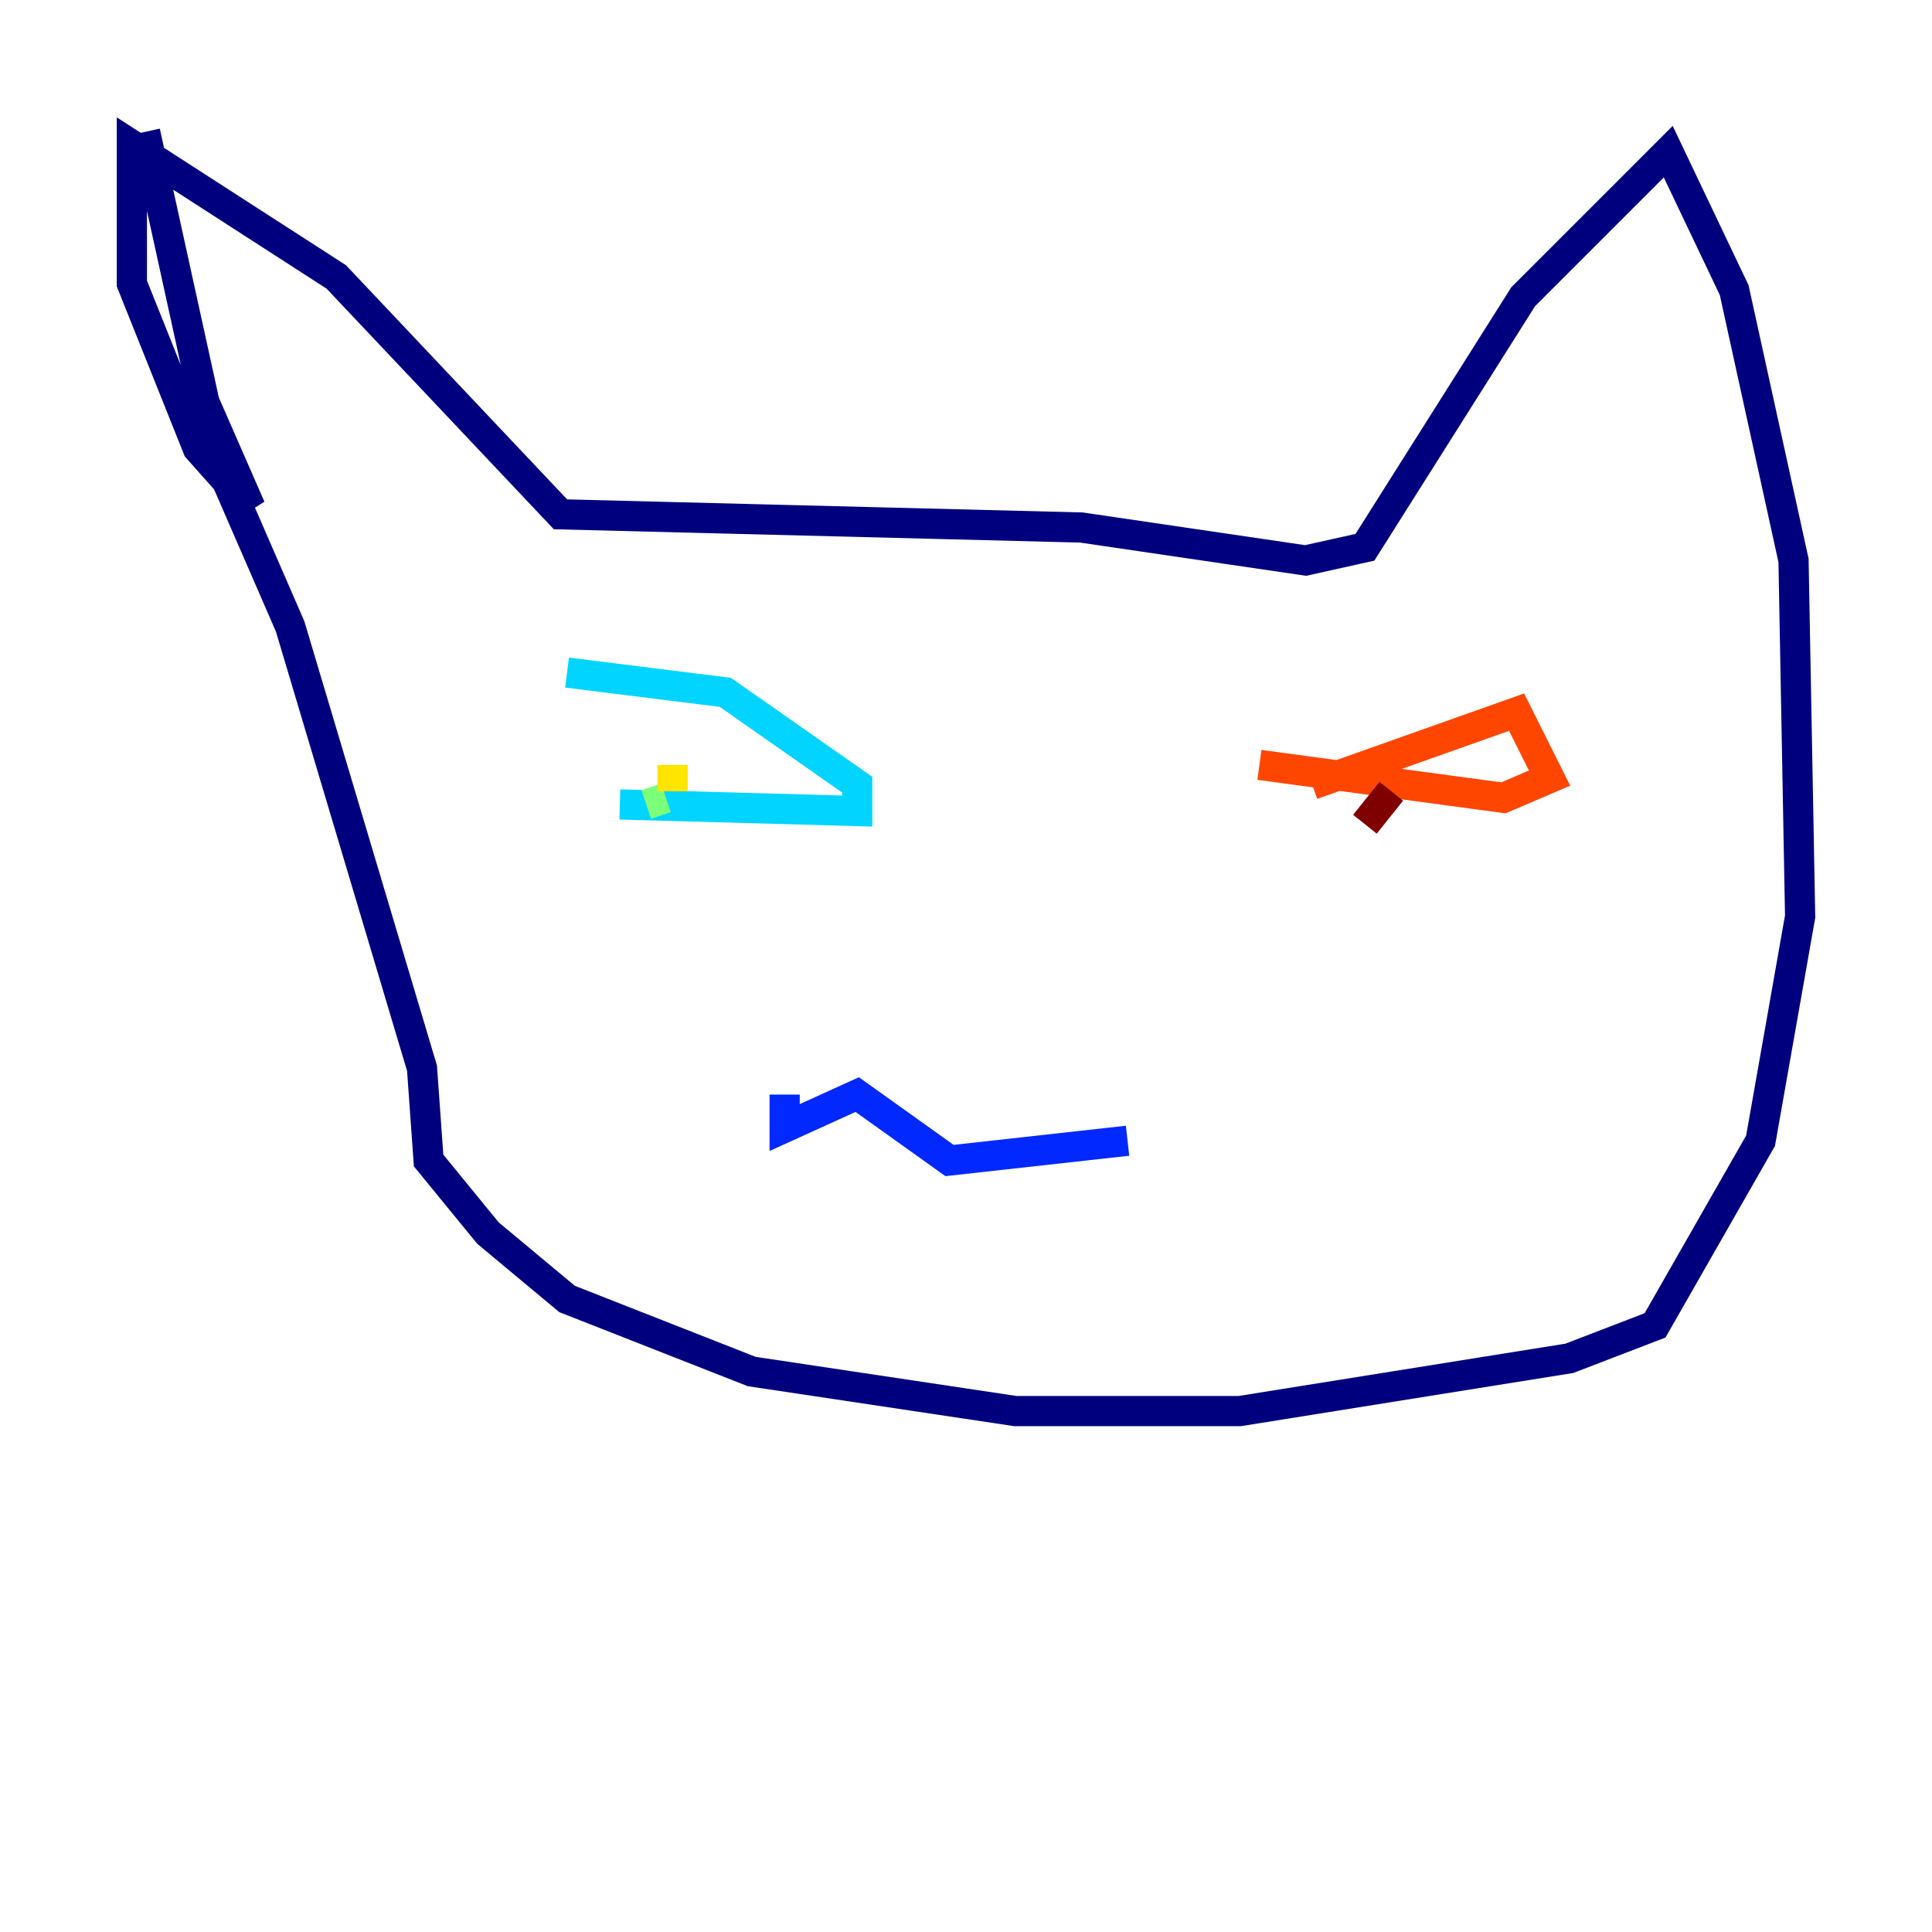 <?xml version="1.0" encoding="utf-8" ?>
<svg baseProfile="tiny" height="128" version="1.2" viewBox="0,0,128,128" width="128" xmlns="http://www.w3.org/2000/svg" xmlns:ev="http://www.w3.org/2001/xml-events" xmlns:xlink="http://www.w3.org/1999/xlink"><defs /><polyline fill="none" points="9.611,8.737 13.543,26.648 16.601,33.638 13.106,29.706 8.737,18.785 8.737,9.611 22.28,18.348 37.133,34.075 71.645,34.949 86.498,37.133 90.43,36.259 100.915,19.659 110.526,10.048 114.894,19.222 118.826,37.133 119.263,60.724 116.642,75.577 109.652,87.809 103.973,89.993 82.13,93.488 67.276,93.488 49.802,90.867 37.57,86.061 32.328,81.693 28.396,76.887 27.959,70.771 19.222,41.502 14.853,31.454" stroke="#00007f" stroke-width="2" /><polyline fill="none" points="51.986,72.519 51.986,74.703 56.792,72.519 62.908,76.887 74.703,75.577" stroke="#0028ff" stroke-width="2" /><polyline fill="none" points="37.57,44.56 48.055,45.87 56.792,51.986 56.792,53.734 41.065,53.297" stroke="#00d4ff" stroke-width="2" /><polyline fill="none" points="42.812,53.297 44.123,52.86" stroke="#7cff79" stroke-width="2" /><polyline fill="none" points="44.56,52.423 44.56,50.676" stroke="#ffe500" stroke-width="2" /><polyline fill="none" points="86.935,51.986 100.478,47.181 102.662,51.55 99.604,52.86 83.44,50.676" stroke="#ff4600" stroke-width="2" /><polyline fill="none" points="90.43,54.608 92.177,52.423" stroke="#7f0000" stroke-width="2" /></svg>